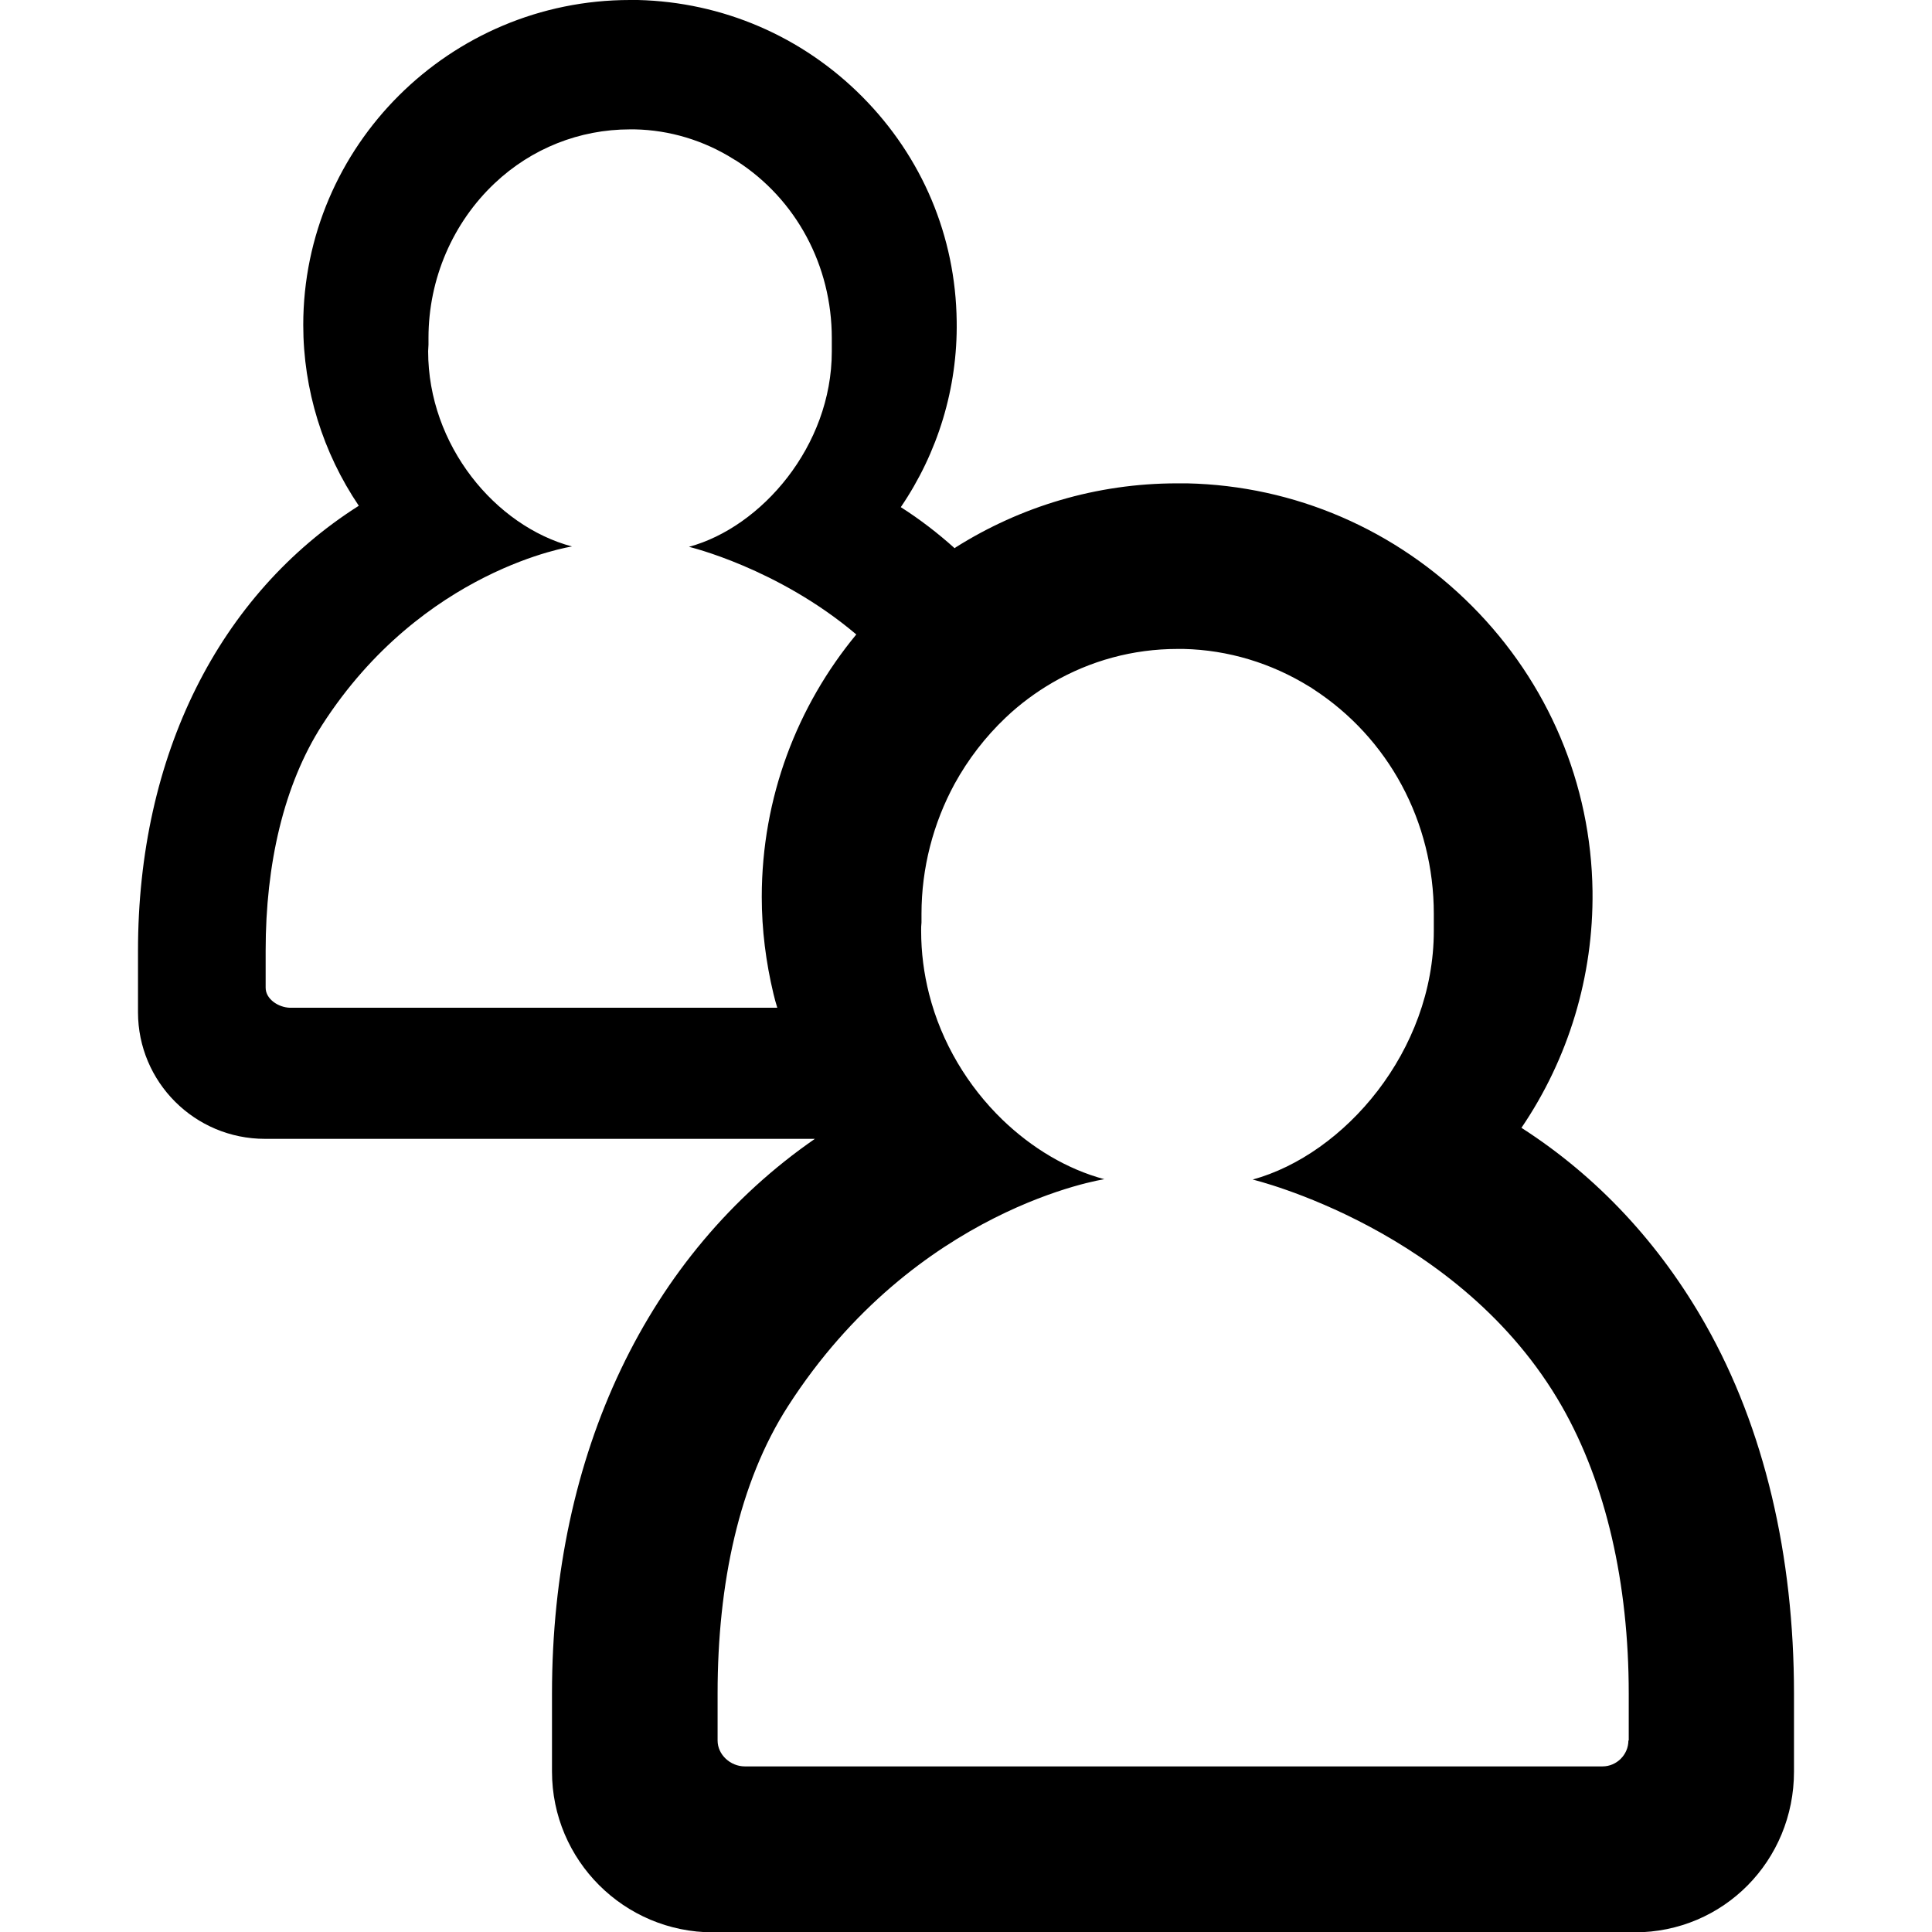<svg xmlns="http://www.w3.org/2000/svg" width="560" height="560" viewBox="0 0 560 560"><path d="M494.4 384c-13.3-23.5-31.3-42.9-53.4-57.1 13.6-20 20.9-43.9 20.6-68.6-.4-31-12.8-60.4-34.9-82.6-22.1-22.2-51.4-34.9-82.6-35.6h-2.9c-23.5 0-45.5 6.8-64.1 18.5-.1.1-.3.2-.4.3-4.9-4.4-10.1-8.4-15.6-11.9 10.7-15.7 16.5-34.5 16.2-53.9-.3-24.6-10-47.6-27.4-65.1-17.4-17.5-40.5-27.4-65-28h-2.3c-52.2 0-94.7 42.3-94.7 94.2 0 18.8 5.7 37 16.1 52.4-40.5 25.7-64 72.3-64 129v17.8c0 20.2 16.4 36.7 36.8 36.7h159.4c-48.3 33.4-76.2 91.1-76.2 160.8v22.6c0 25.7 20.9 46.6 46.7 46.6h267.1c25.8 0 46.2-20.8 46.2-46.6v-22.6c0-40-8.6-76.9-25.6-106.9zM77 286.3v-10.8c0-24.9 5.2-48 16.4-65.4 29.1-45.2 72.4-51.7 72.4-51.7-22.2-5.9-41.7-29.3-41.7-56.6 0-.6.1-1.3.1-1.9v-2c0-17 7-33.3 19.2-44.8C154.1 43 168 37.5 182.6 37.5h1.4c10.1.2 20 3.2 28.6 8.6.2.1.4.3.7.4l.3.2C230.8 57.8 241.1 77 241.1 98v3.9c0 27.4-20.4 50.9-41.4 56.6 0 0 25.7 6.1 48.5 25.4-17.1 20.7-27.4 47.2-27.4 76.1 0 9.5 1.2 18.9 3.4 28.1.3 1.3.7 2.7 1.1 4H84c-3.3-.1-7-2.5-7-5.8zm395 218.2c0 4.1-3.4 7.5-7.5 7.5H215.9c-4.2 0-7.9-3.4-7.9-7.5v-13.7c0-31.7 6.2-61.1 20.4-83.2 37-57.6 91.7-65.8 91.7-65.8-10.8-2.9-21-9-29.6-17.3-9.9-9.6-17.6-22.2-21.2-36.4-1.5-5.9-2.3-12-2.3-18.3 0-.8 0-1.6.1-2.4v-2.5c0-13.3 3.4-26.3 9.6-37.7 3.9-7.1 8.9-13.6 14.8-19.2 4.1-3.9 8.7-7.3 13.5-10.1 11-6.4 23.4-9.8 36.3-9.8h1.8c12.9.3 25.4 4.1 36.4 10.9.3.2.6.3.8.5l.3.2c21.9 14.2 35 38.5 35 65.2v4.9c0 34.8-25.9 64.8-52.5 72.1 0 0 60.3 14.4 89.6 65.7 12.8 22.4 19.4 51.3 19.4 83.3v13.6z"/></svg>